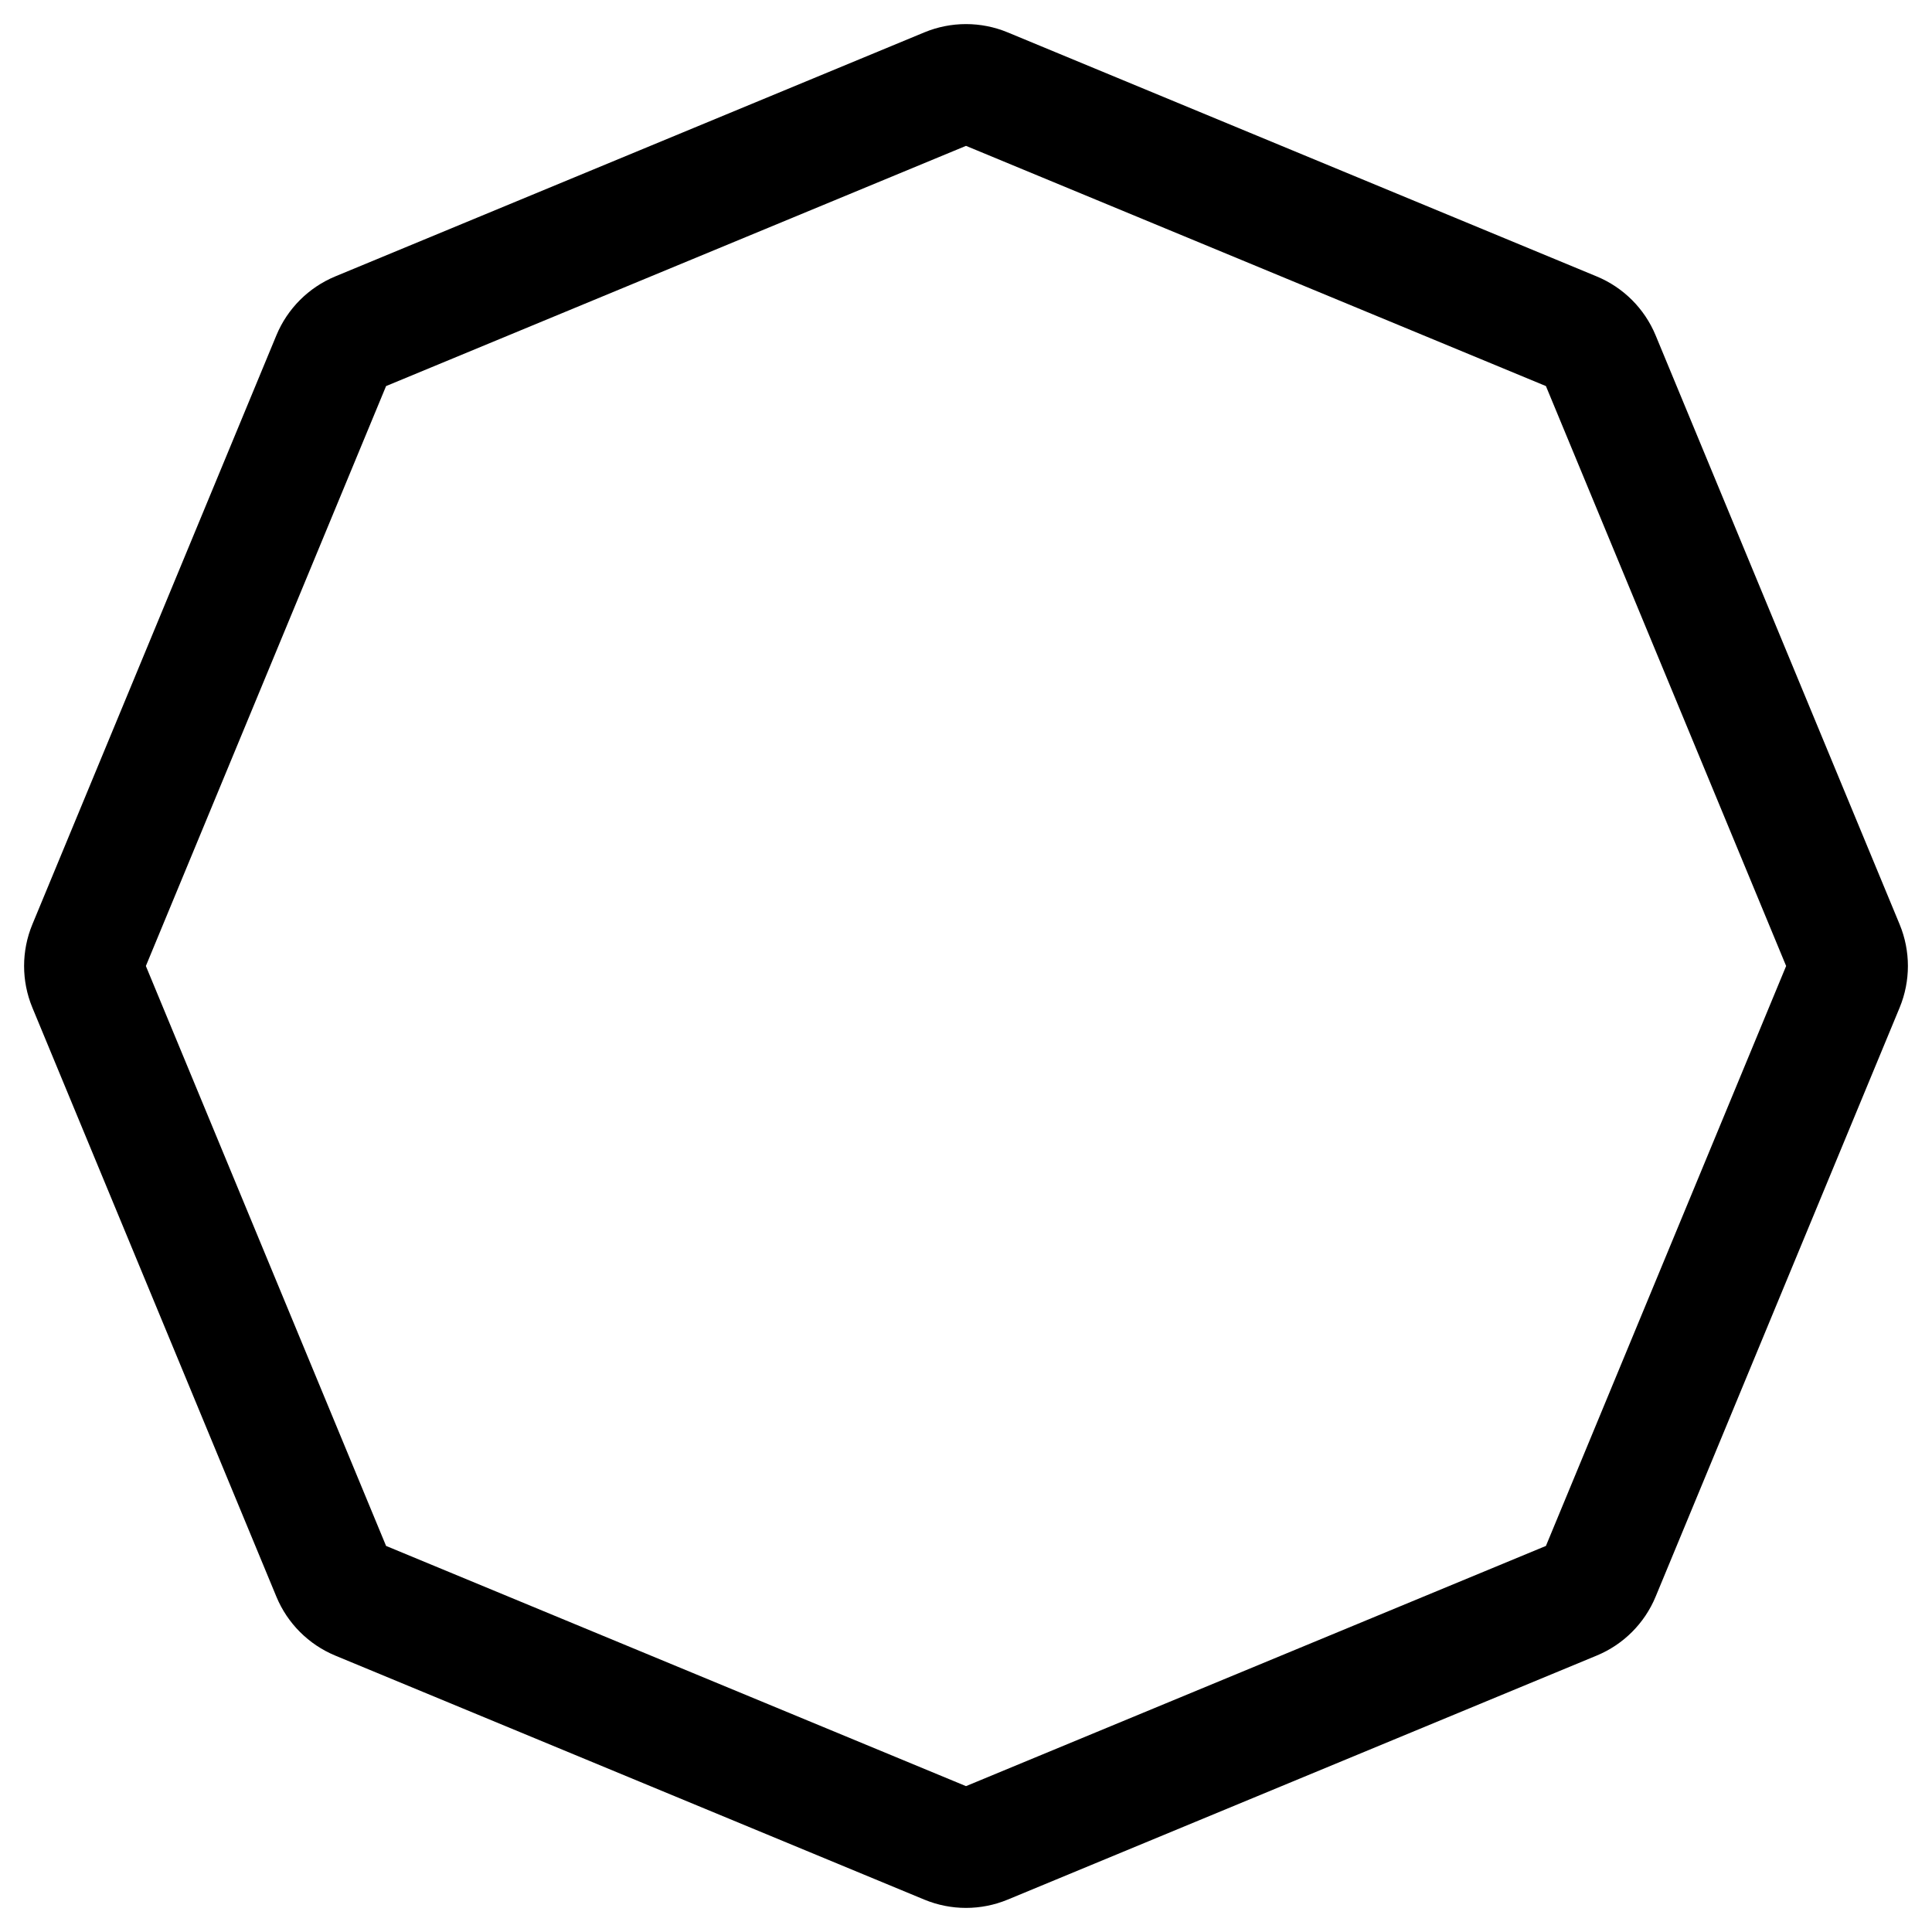 <svg width="24" height="24" viewBox="0 0 24 24" fill="none" xmlns="http://www.w3.org/2000/svg">
<g id="octagon">
<g clip-path="url(#clip0_232_13174)">
<g id="Weight=Dynamic" clip-path="url(#clip1_232_13174)">
<path id="Polygon (Stroke)" fill-rule="evenodd" clip-rule="evenodd" d="M11.483 0.402C11.814 0.265 12.186 0.265 12.517 0.402L19.835 3.434C20.166 3.571 20.429 3.834 20.566 4.164L23.598 11.483C23.735 11.814 23.735 12.186 23.598 12.517L20.566 19.836C20.429 20.166 20.166 20.429 19.835 20.566L12.517 23.598C12.186 23.735 11.814 23.735 11.483 23.598L4.164 20.566C3.834 20.429 3.571 20.166 3.434 19.836L0.402 12.517C0.265 12.186 0.265 11.814 0.402 11.483L3.434 4.164C3.571 3.834 3.834 3.571 4.164 3.434L11.483 0.402ZM12 1.812L4.796 4.796L1.812 12L4.796 19.204L12 22.188L19.204 19.204L22.188 12L19.204 4.796L12 1.812Z" fill="black"/>
</g>
</g>
</g>
<defs>
<clipPath id="clip0_232_13174">
<rect width="24" height="24" rx="5" fill="white"/>
</clipPath>
<clipPath id="clip1_232_13174">
<rect width="24" height="24" fill="white"/>
</clipPath>
</defs>
</svg>
